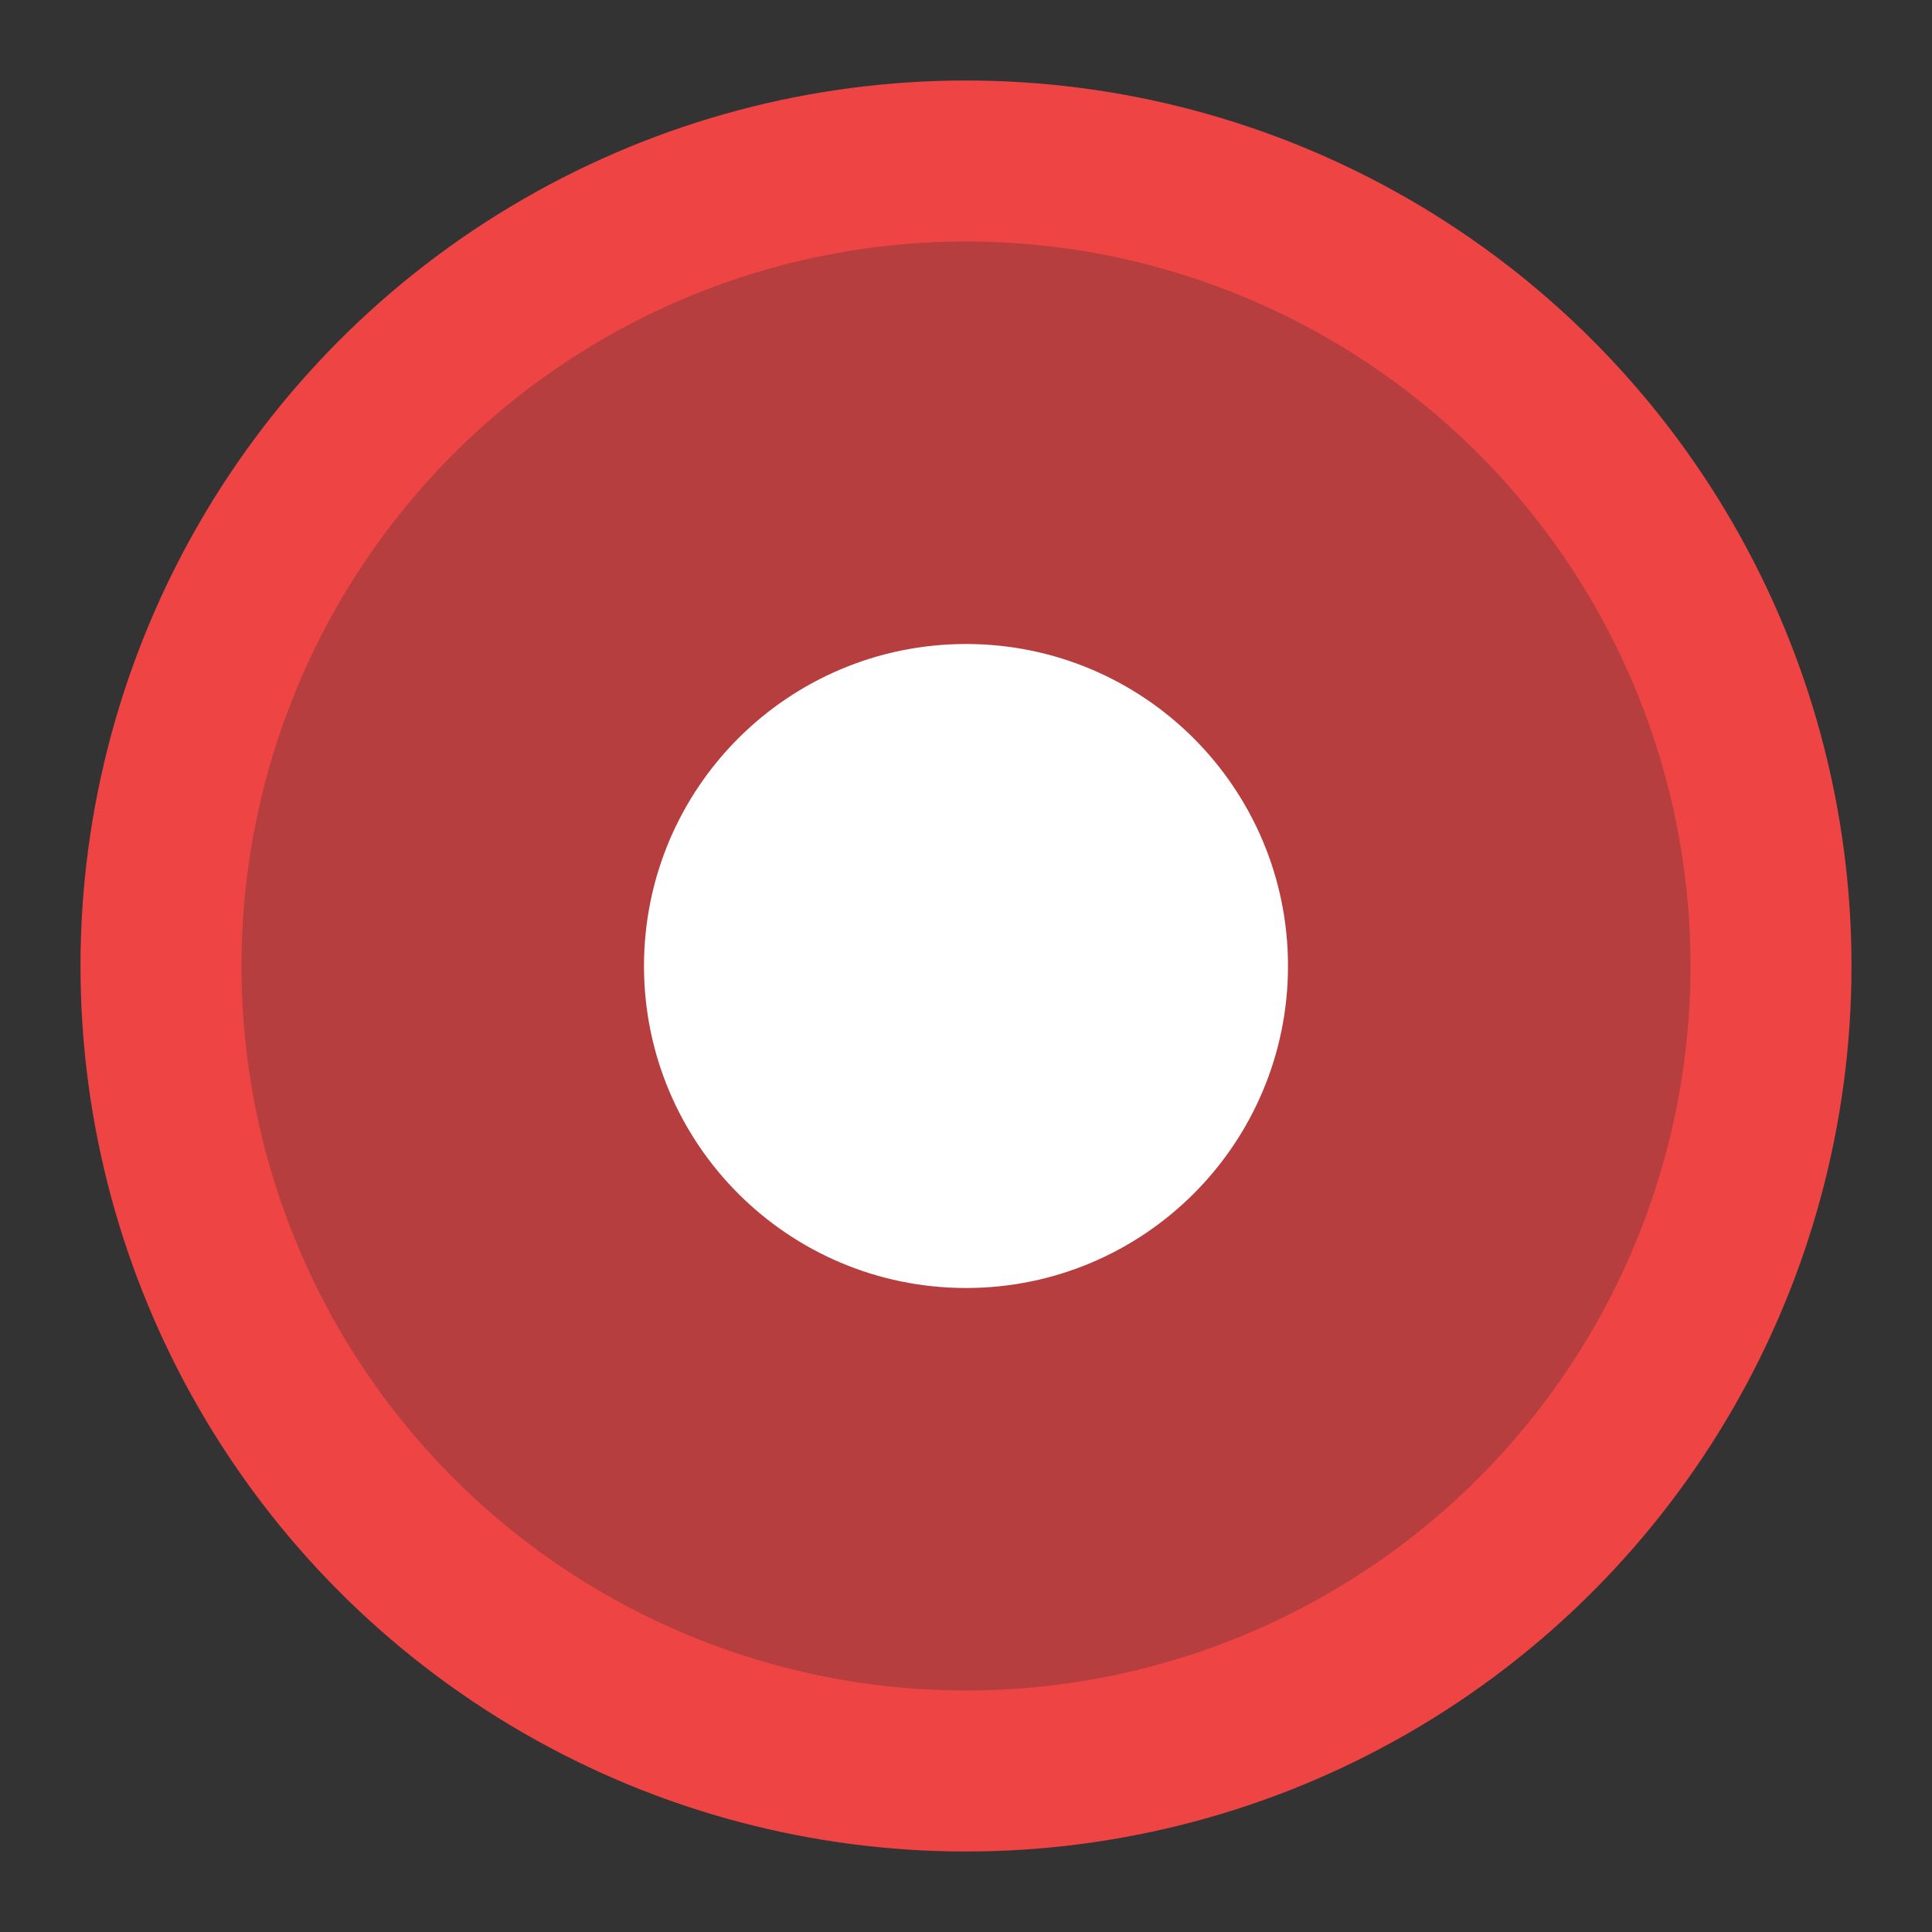 <svg xmlns="http://www.w3.org/2000/svg" width="24" height="24" viewBox="0 0 24 24" fill="none" stroke="white" stroke-width="2" stroke-linecap="round" stroke-linejoin="round"><rect x="0" y="0" width="24" height="24" fill="#333333" stroke="none"/><circle cx="12" cy="12" r="10" fill="rgba(239, 68, 68, 0.7)" stroke="rgba(239, 68, 68, 1)"/><circle cx="12" cy="12" r="3" fill="white"/></svg>